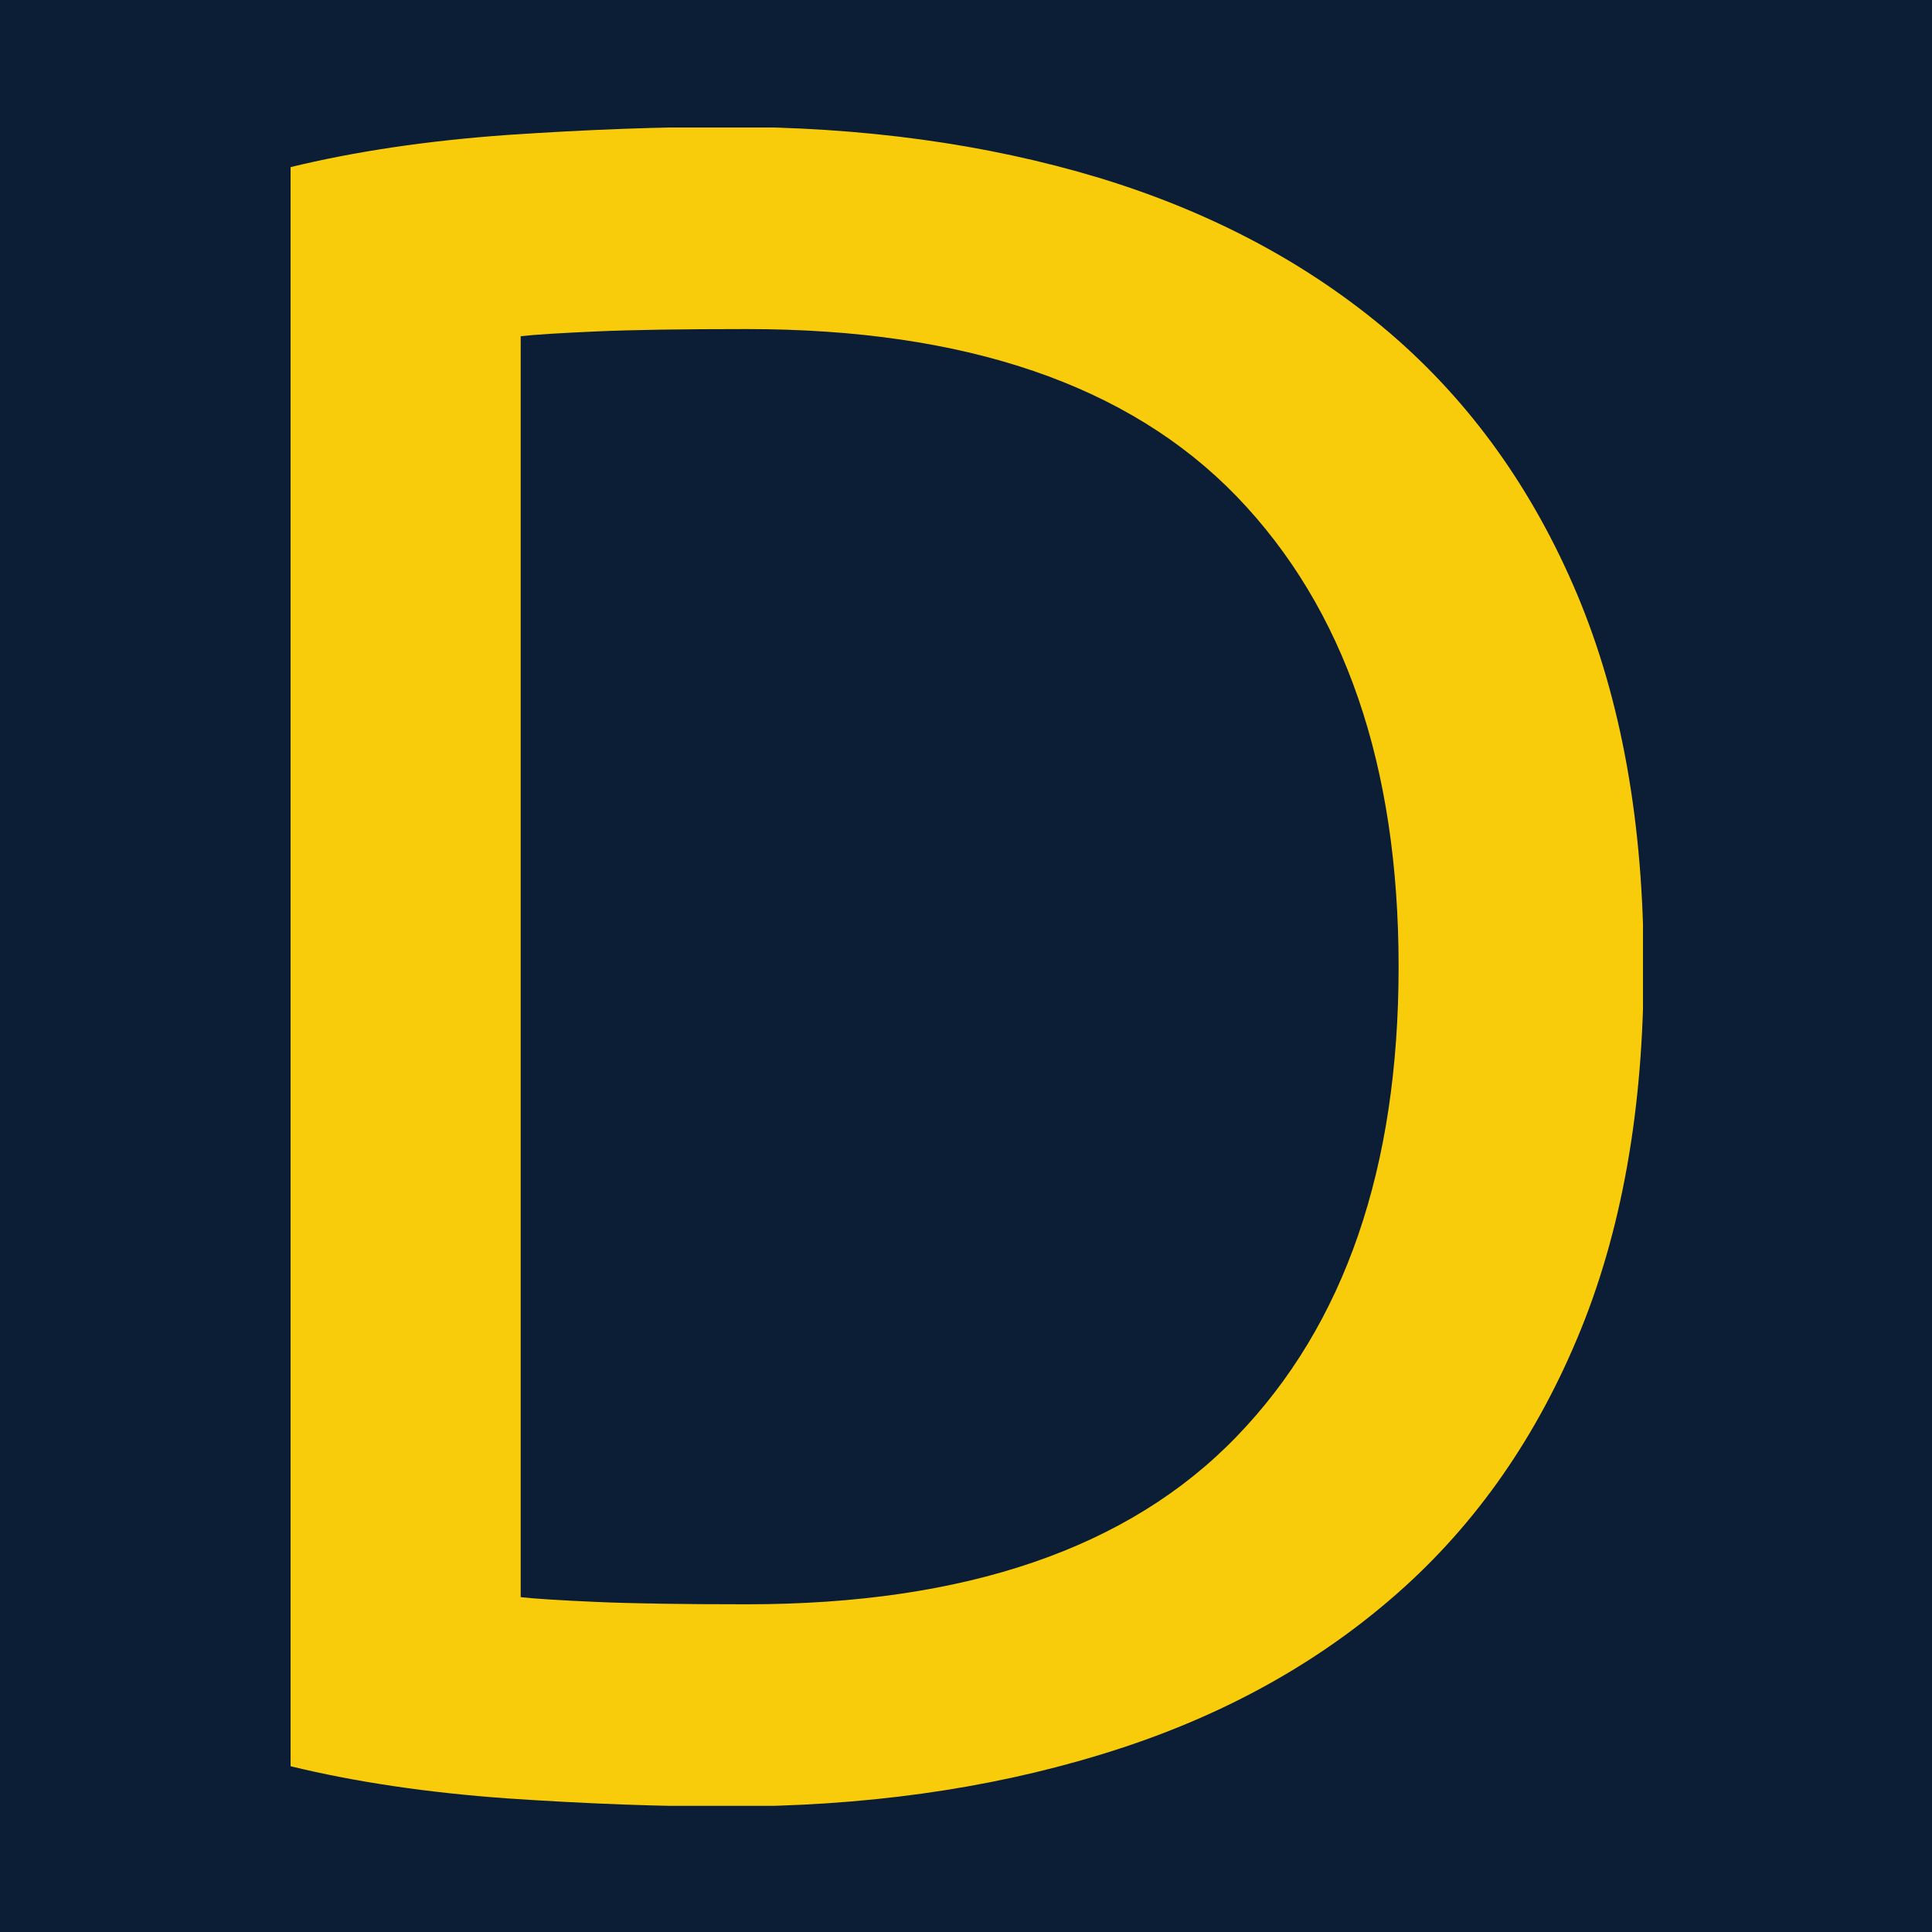 <svg xmlns="http://www.w3.org/2000/svg" version="1.1" xmlns:xlink="http://www.w3.org/1999/xlink" xmlns:svgjs="http://svgjs.dev/svgjs" 
width="1000" height="1000" viewBox="0 0 1000 1000">

<rect width="1000" height="1000" fill="#0c1d36">

</rect>
<g transform="matrix(0.7,0,0,0.7,150.406,66.002)">

<svg viewBox="0 0 199 247" data-background-color="#0c1d36" preserveAspectRatio="xMidYMid meet" height="1241" width="1000" xmlns="http://www.w3.org/2000/svg" xmlns:xlink="http://www.w3.org/1999/xlink">

<g id="tight-bounds" transform="matrix(1,0,0,1,-0.115,-0.1)"><svg viewBox="0 0 199.231 247.2" height="247.2" width="199.231"><g><svg viewBox="0 0 199.231 247.2" height="247.2" width="199.231"><g><svg viewBox="0 0 199.231 247.2" height="247.2" width="199.231"><g id="textblocktransform"><svg viewBox="0 0 199.231 247.2" height="247.2" width="199.231" id="textblock"><g><svg viewBox="0 0 199.231 247.2" height="247.2" width="199.231"><g transform="matrix(1,0,0,1,0,0)"><svg width="199.231" viewBox="4.3 -35 28.45 35.3" height="247.2" data-palette-color="#f9cc0b"><path d="M32.75-17.35L32.75-17.35Q32.75-12.85 31.35-9.53 29.95-6.2 27.4-4.03 24.85-1.85 21.3-0.78 17.75 0.3 13.5 0.3L13.5 0.3Q11.4 0.3 8.88 0.13 6.35-0.05 4.3-0.55L4.3-0.55 4.3-34.15Q6.35-34.65 8.88-34.83 11.4-35 13.5-35L13.5-35Q17.75-35 21.3-33.93 24.85-32.85 27.4-30.68 29.95-28.5 31.35-25.18 32.75-21.85 32.75-17.35ZM13.9-3.95L13.9-3.95Q20.8-3.95 24.2-7.48 27.6-11 27.6-17.35L27.6-17.35Q27.6-23.7 24.2-27.23 20.8-30.75 13.9-30.75L13.9-30.75Q11.85-30.75 10.73-30.7 9.6-30.65 9.15-30.6L9.15-30.6 9.15-4.1Q9.6-4.05 10.73-4 11.85-3.95 13.9-3.95Z" opacity="1" transform="matrix(1,0,0,1,0,0)" fill="#f9cc0b" class="undefined-text-0" data-fill-palette-color="primary" id="text-0"></path></svg></g></svg></g></svg></g></svg></g><g></g></svg></g><defs></defs></svg><rect width="199.231" height="247.2" fill="none" stroke="none" visibility="hidden"></rect></g></svg></g></svg>